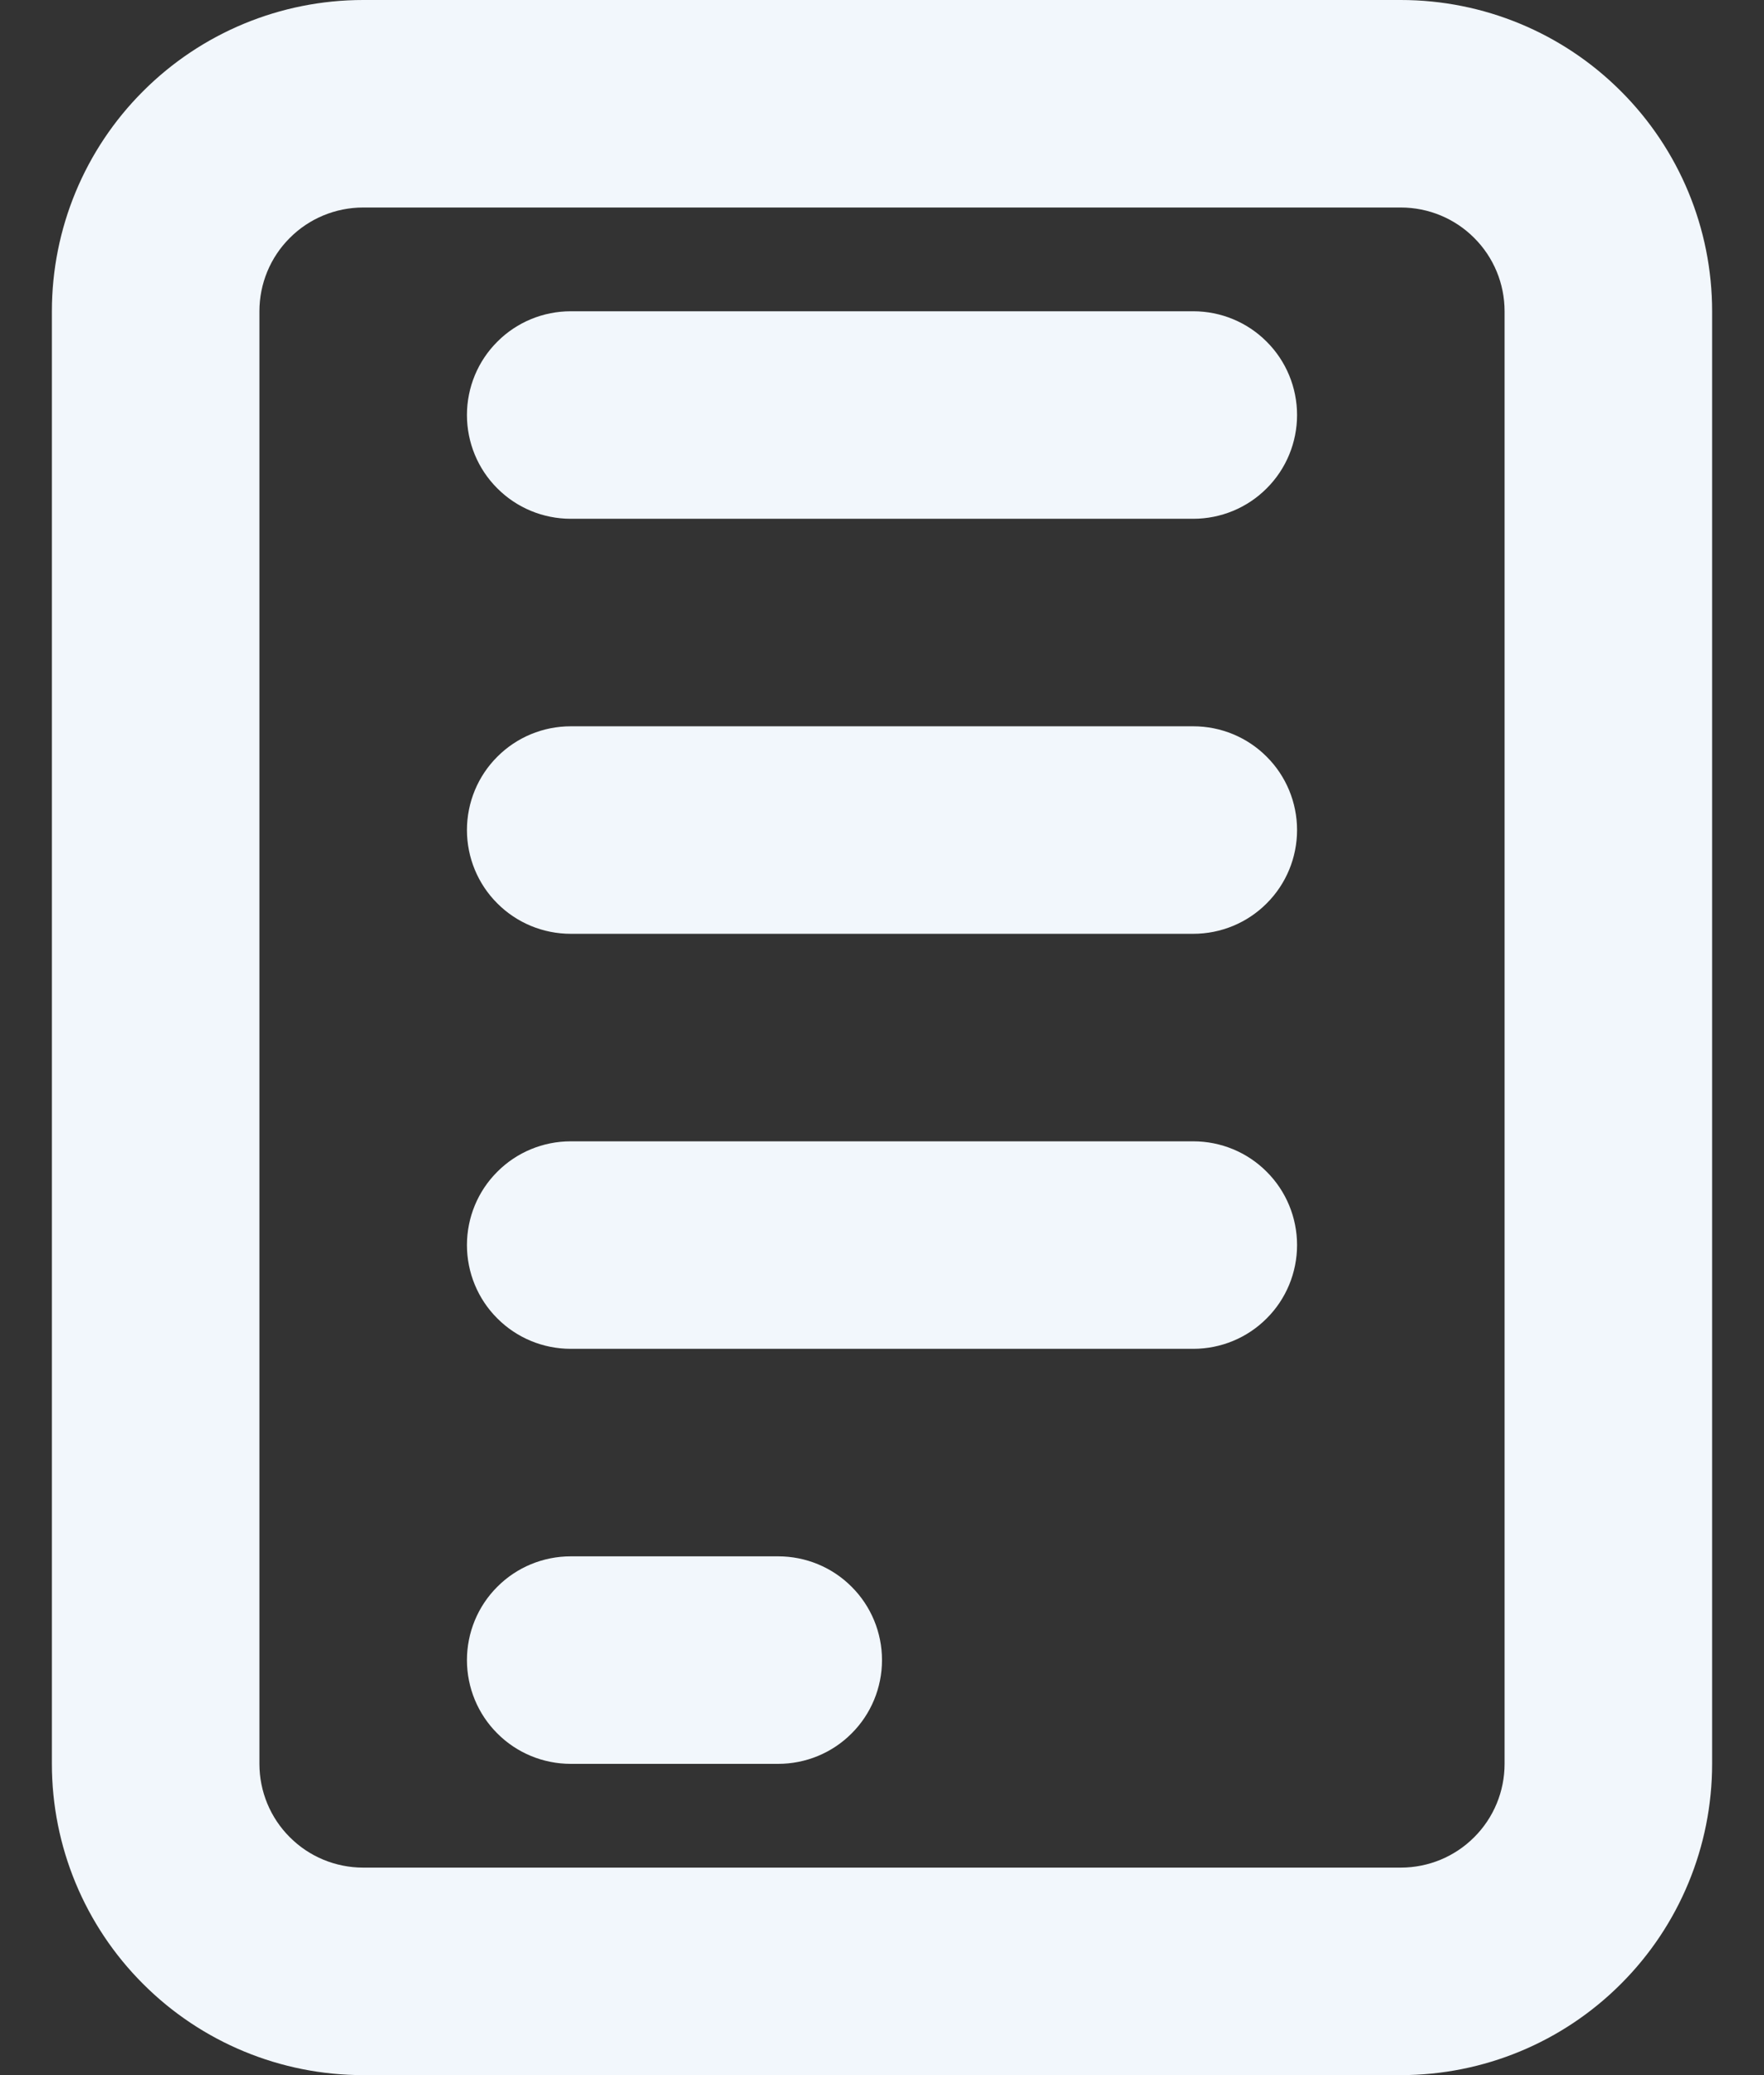 <svg width="17" height="20" viewBox="0 0 17 20" fill="none" xmlns="http://www.w3.org/2000/svg">
<rect x="0" y="0" width="17" height="20" fill="#333333" stroke="none"/>
<path d="M3.5 0H13.5C14.296 0 15.059 0.316 15.621 0.879C16.184 1.441 16.5 2.204 16.5 3V17C16.5 17.796 16.184 18.559 15.621 19.121C15.059 19.684 14.296 20 13.5 20H3.5C2.704 20 1.941 19.684 1.379 19.121C0.816 18.559 0.5 17.796 0.5 17L0.5 3C0.5 2.204 0.816 1.441 1.379 0.879C1.941 0.316 2.704 0 3.5 0ZM3.5 2C3.235 2 2.98 2.105 2.793 2.293C2.605 2.48 2.5 2.735 2.5 3V17C2.5 17.265 2.605 17.52 2.793 17.707C2.98 17.895 3.235 18 3.5 18H13.5C13.765 18 14.02 17.895 14.207 17.707C14.395 17.52 14.5 17.265 14.5 17V3C14.5 2.735 14.395 2.48 14.207 2.293C14.02 2.105 13.765 2 13.5 2H3.5ZM5.5 3H11.5C11.765 3 12.02 3.105 12.207 3.293C12.395 3.48 12.5 3.735 12.5 4C12.5 4.265 12.395 4.52 12.207 4.707C12.02 4.895 11.765 5 11.5 5H5.5C5.235 5 4.98 4.895 4.793 4.707C4.605 4.52 4.5 4.265 4.5 4C4.5 3.735 4.605 3.48 4.793 3.293C4.98 3.105 5.235 3 5.5 3ZM5.5 15H7.5C7.765 15 8.02 15.105 8.207 15.293C8.395 15.48 8.5 15.735 8.5 16C8.5 16.265 8.395 16.52 8.207 16.707C8.02 16.895 7.765 17 7.5 17H5.5C5.235 17 4.98 16.895 4.793 16.707C4.605 16.52 4.5 16.265 4.5 16C4.5 15.735 4.605 15.48 4.793 15.293C4.98 15.105 5.235 15 5.5 15ZM5.5 11H11.5C11.765 11 12.02 11.105 12.207 11.293C12.395 11.48 12.5 11.735 12.5 12C12.5 12.265 12.395 12.52 12.207 12.707C12.02 12.895 11.765 13 11.5 13H5.5C5.235 13 4.98 12.895 4.793 12.707C4.605 12.52 4.5 12.265 4.5 12C4.5 11.735 4.605 11.48 4.793 11.293C4.98 11.105 5.235 11 5.5 11ZM5.5 7H11.5C11.765 7 12.02 7.105 12.207 7.293C12.395 7.48 12.5 7.735 12.5 8C12.5 8.265 12.395 8.52 12.207 8.707C12.02 8.895 11.765 9 11.5 9H5.5C5.235 9 4.98 8.895 4.793 8.707C4.605 8.52 4.5 8.265 4.5 8C4.5 7.735 4.605 7.48 4.793 7.293C4.98 7.105 5.235 7 5.5 7Z" fill="#F2F7FC"/>
</svg>
